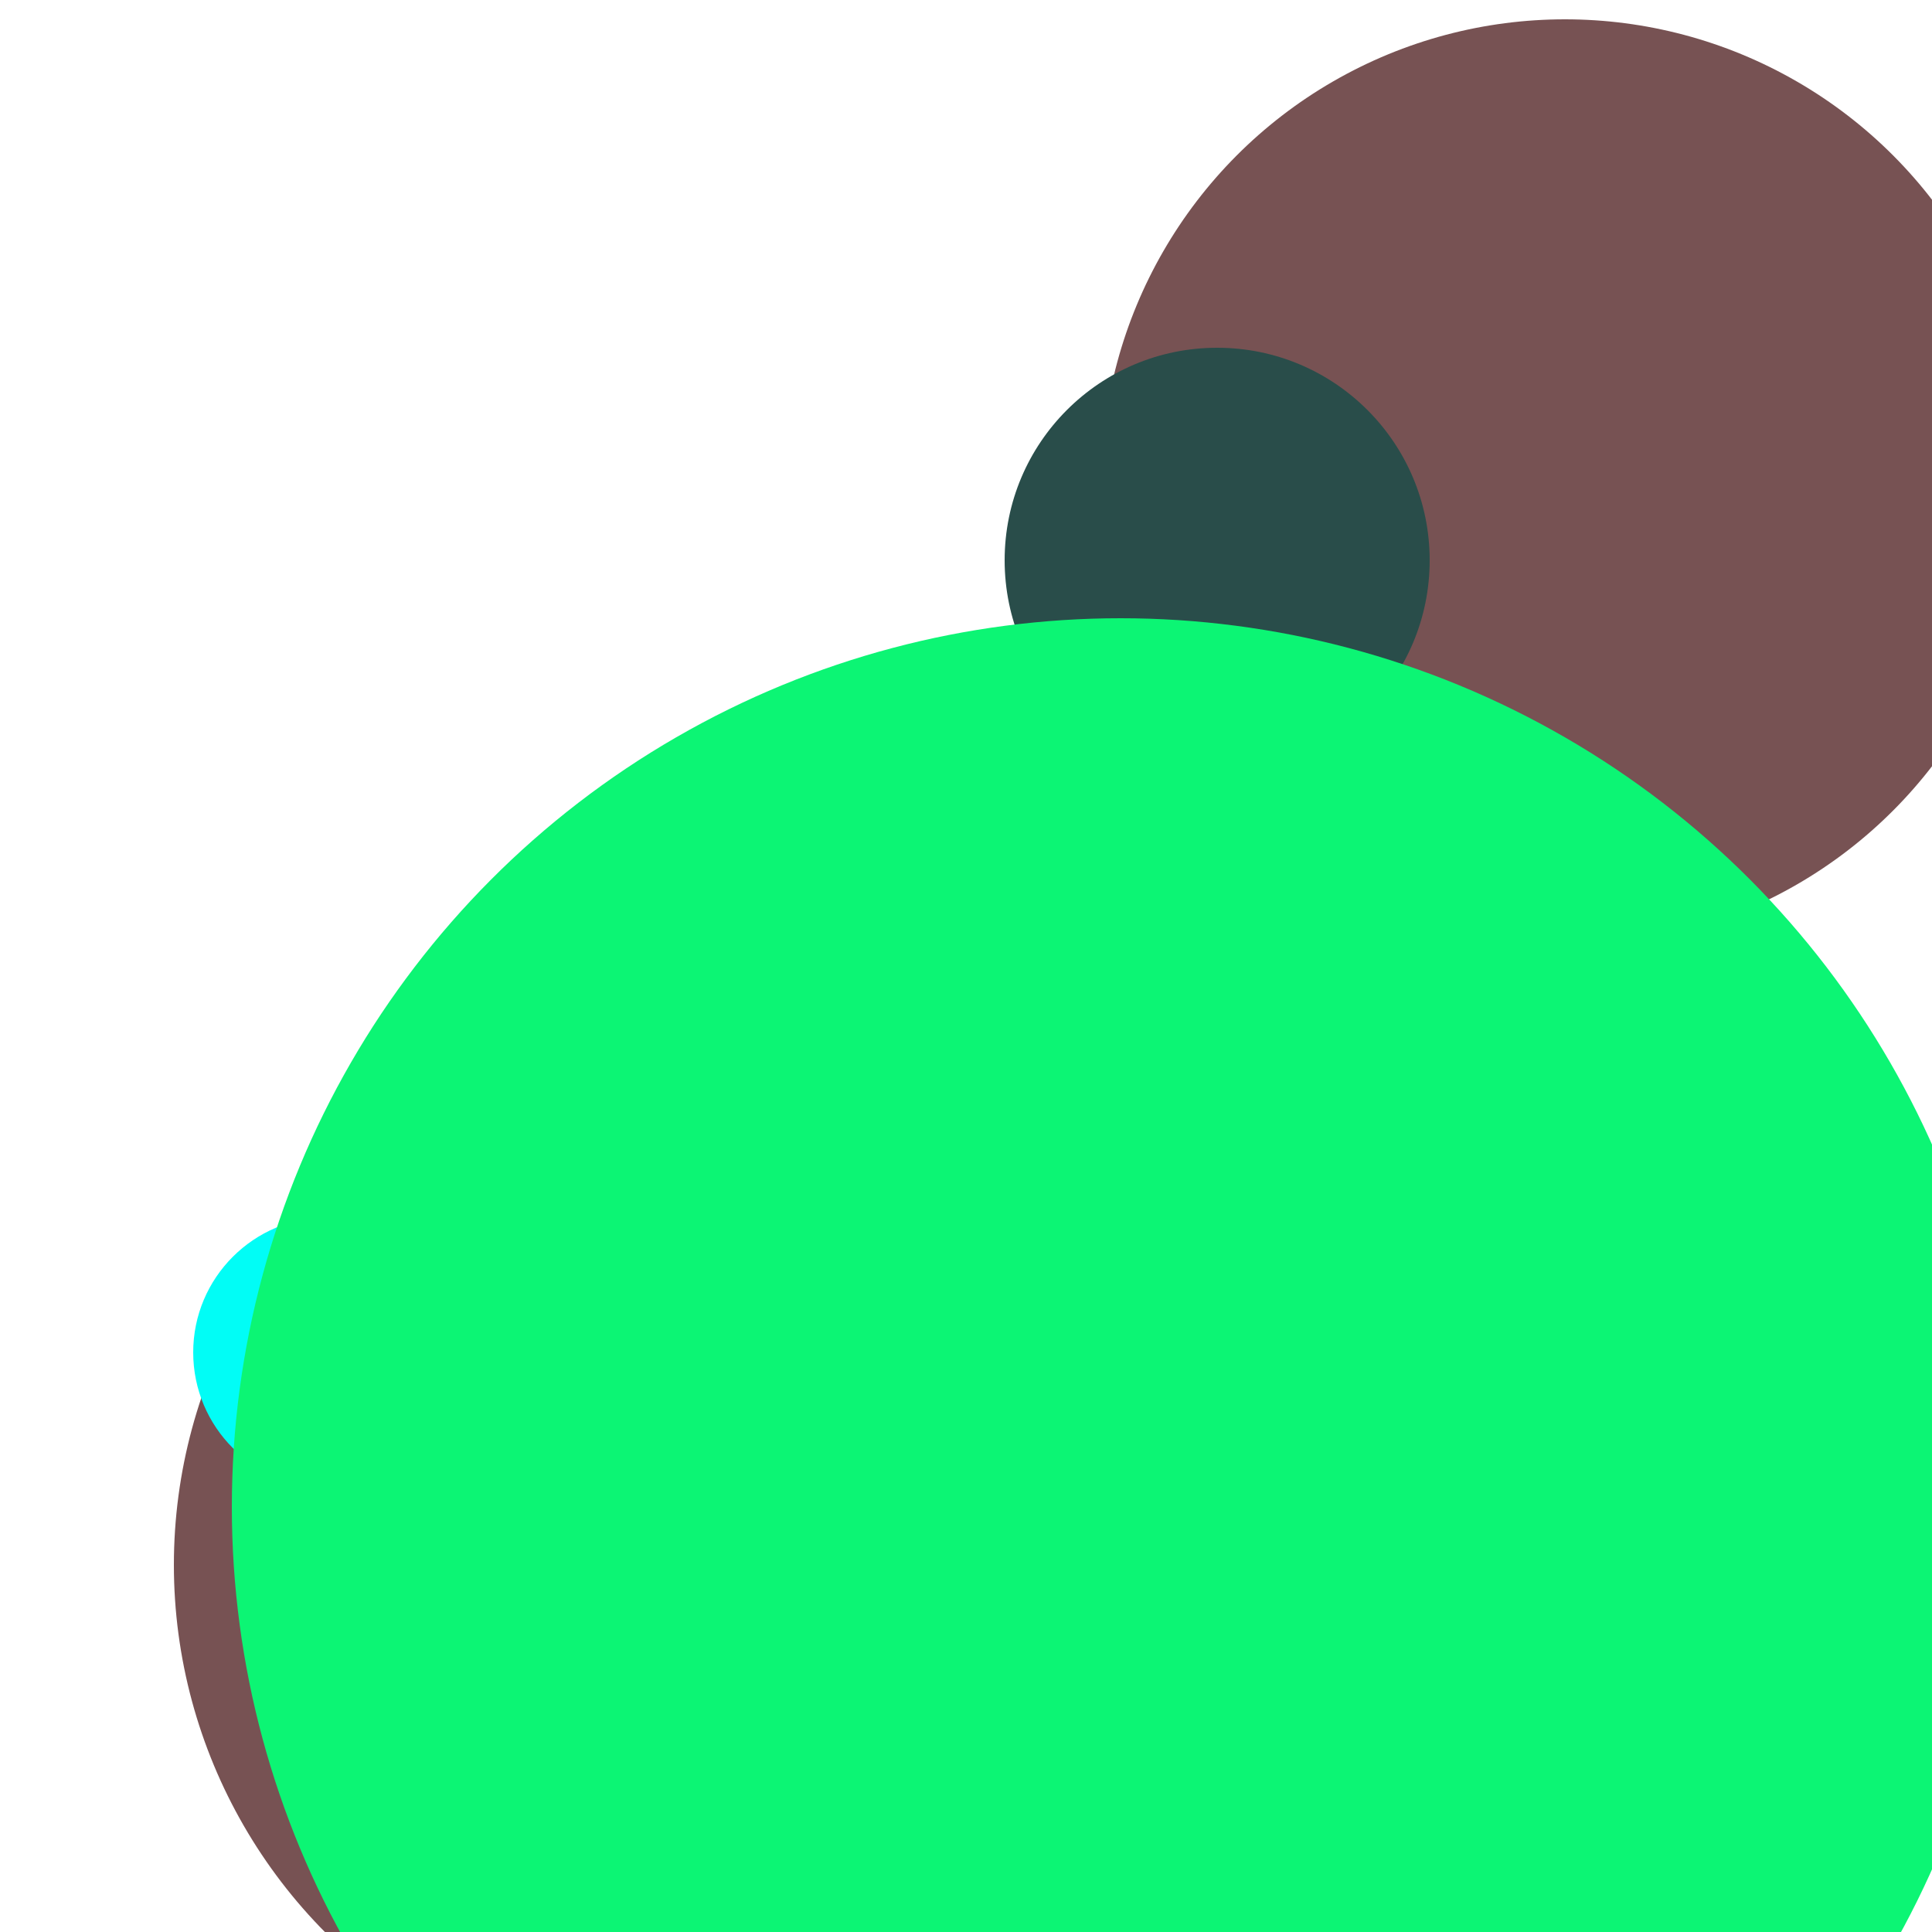 <svg xmlns="http://www.w3.org/2000/svg" preserveAspectRatio="xMinYMin meet" viewBox="0 0 777 777"><defs><filter id="f0" width="300%" height="300%" x="-100%" y="-100%"><feGaussianBlur in="SourceGraphic" stdDeviation="155"/></filter><filter id="f1" width="300%" height="300%" x="-100%" y="-100%"><feGaussianBlur in="SourceGraphic" stdDeviation="700"/></filter></defs><rect width="100%" height="100%" fill="#fff" /><circle cx="57%" cy="56%" r="12%" filter="url(#f1)" fill="#cff27e"></circle><circle cx="36%" cy="81%" r="27%" filter="url(#f1)" fill="#775253"></circle><circle cx="81%" cy="25%" r="24%" filter="url(#f0)" fill="#775253"></circle><circle cx="17%" cy="70%" r="7%" filter="url(#f0)" fill="#01fdf6"></circle><circle cx="63%" cy="29%" r="11%" filter="url(#f0)" fill="#294d4a"></circle><circle cx="58%" cy="78%" r="46%" filter="url(#f0)" fill="#0cf574"></circle><circle cx="56%" cy="82%" r="37%" filter="url(#f0)" fill="#0cf574"></circle></svg>